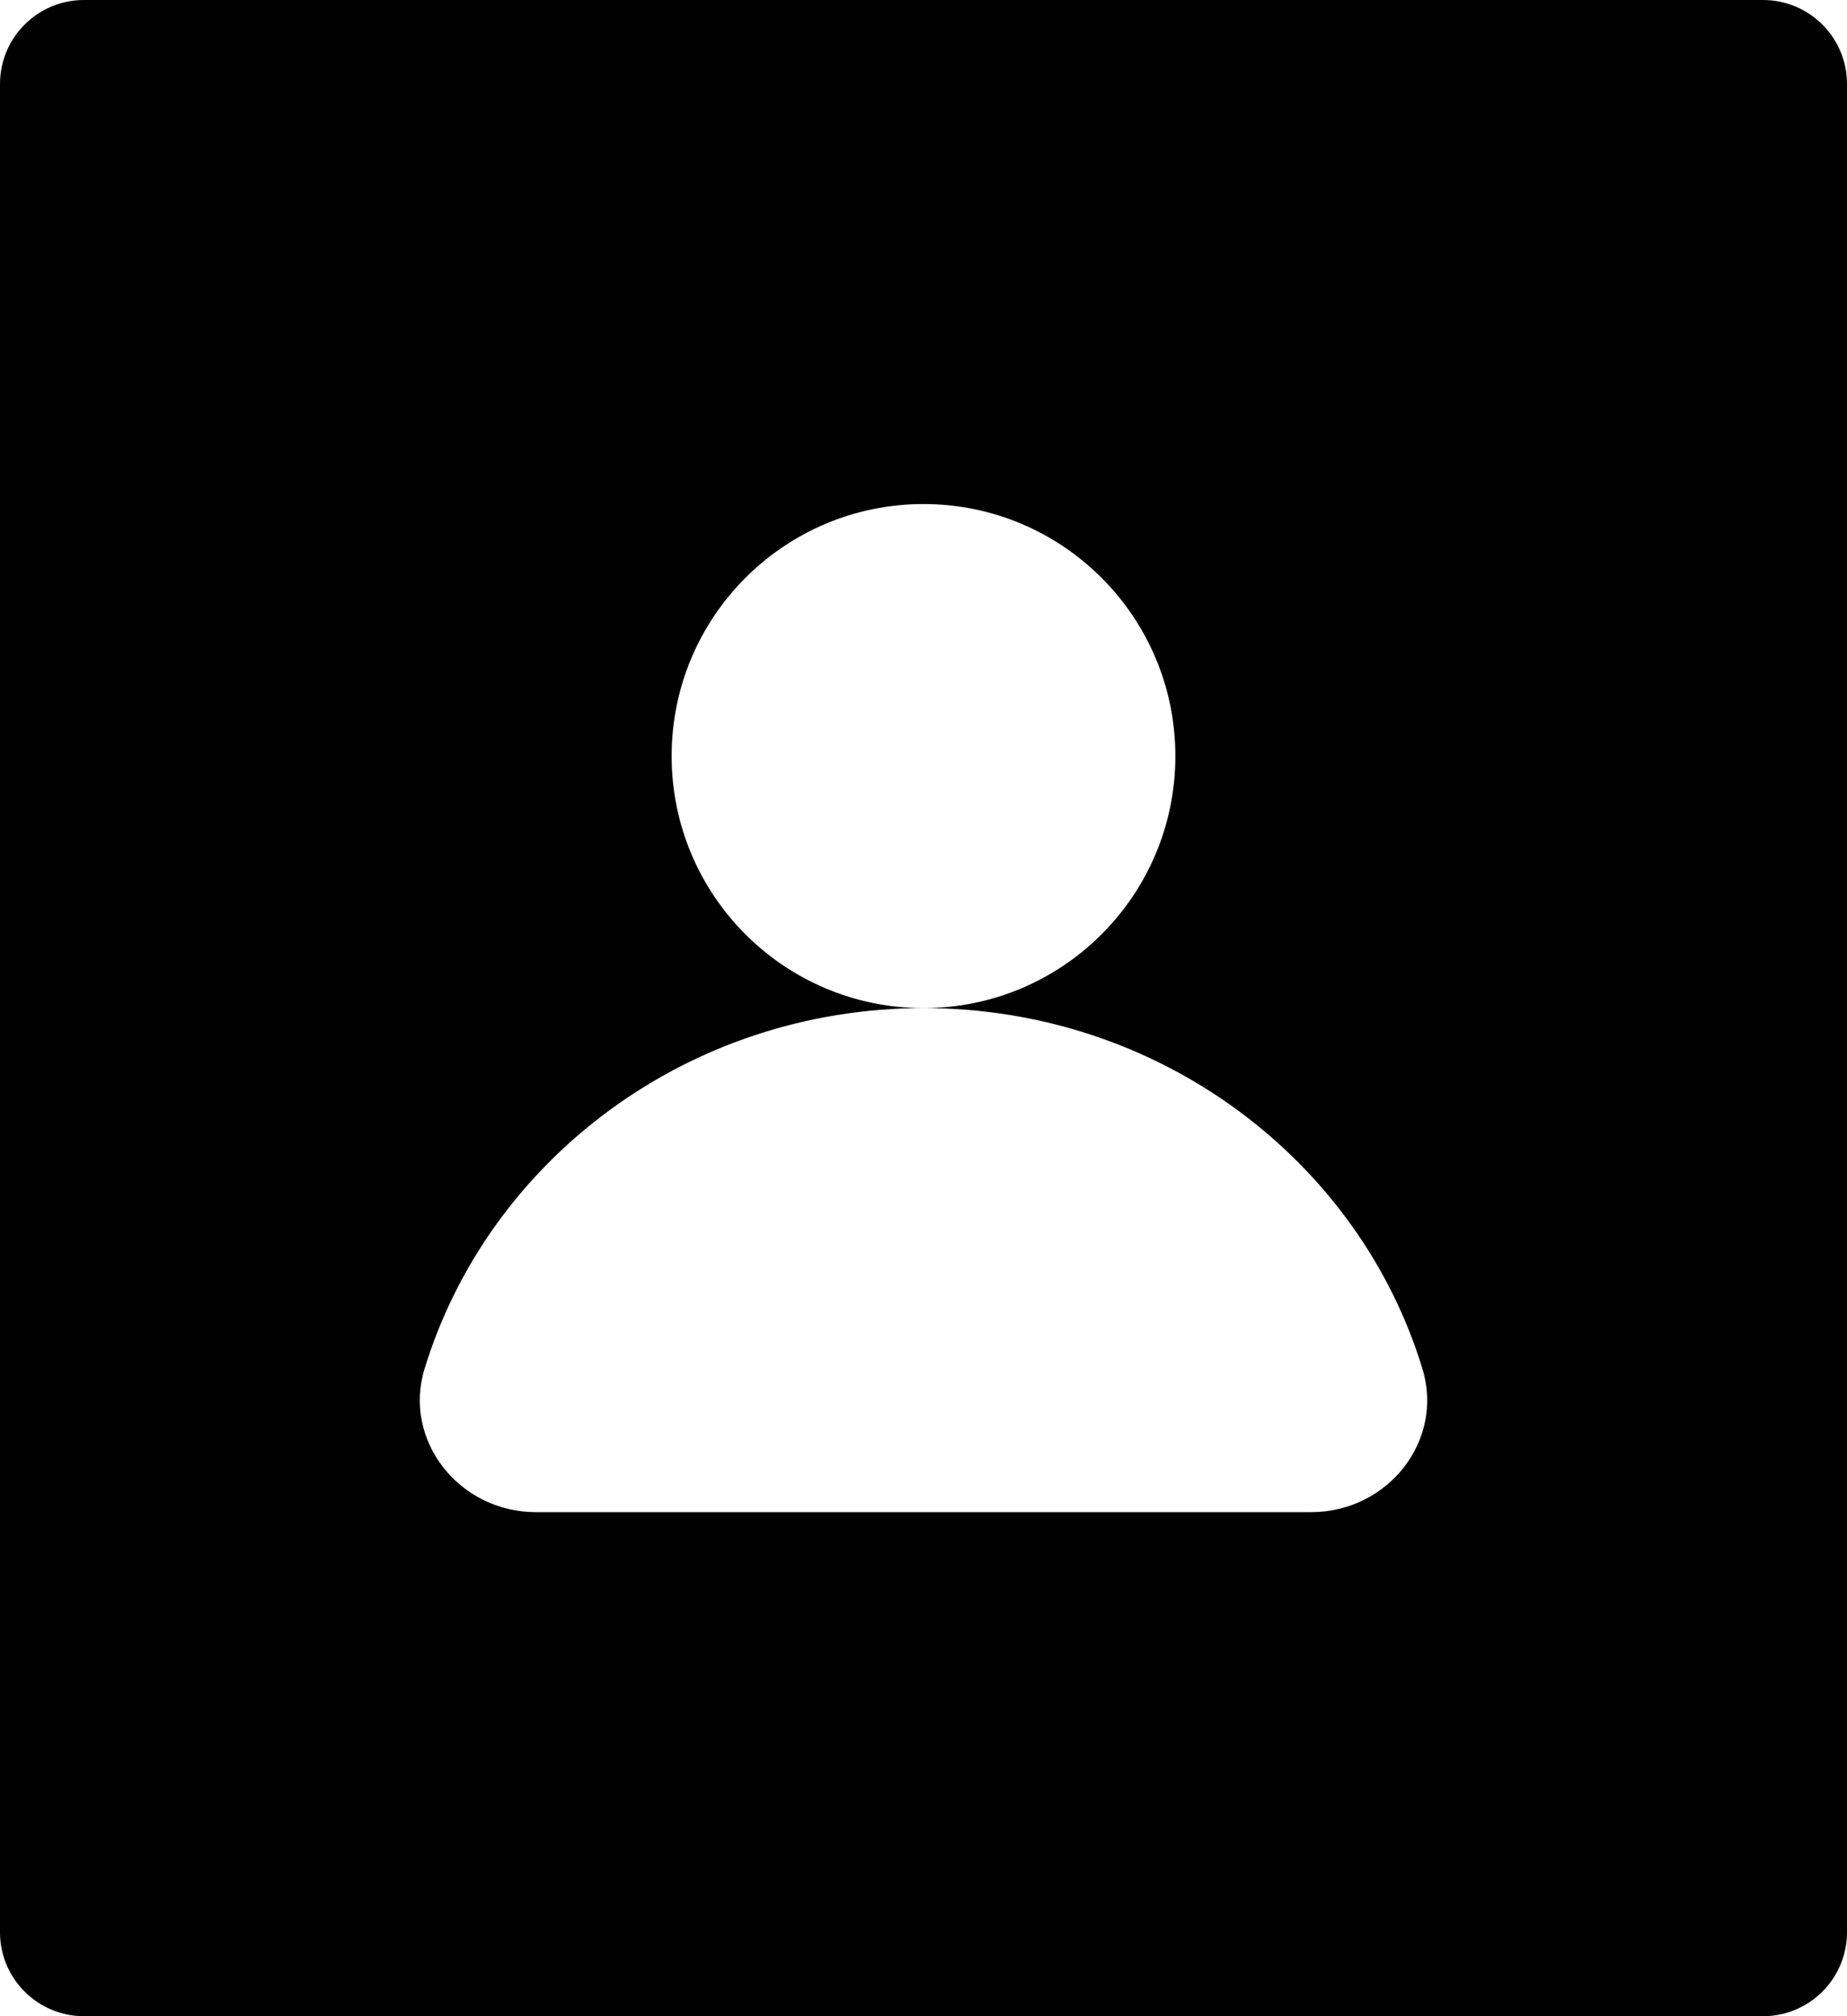 <?xml version="1.0" encoding="UTF-8"?>
<svg width="22px" height="24px" viewBox="0 0 22 24" version="1.1" xmlns="http://www.w3.org/2000/svg" xmlns:xlink="http://www.w3.org/1999/xlink">
    <!-- Generator: Sketch 57 (83077) - https://sketch.com -->
    <title>未选中状态-外包员管理icon</title>
    <desc>Created with Sketch.</desc>
    <g id="页面-1" stroke="none" stroke-width="1">
        <path d="M21,0 C21.552,0 22,0.448 22,1 L22,23 C22,23.552 21.552,24 21,24 L1,24 C0.448,24 0,23.552 0,23 L0,1 C0,0.448 0.448,0 1,0 L21,0 Z M11.001,12 C8.19,12 5.816,13.811 5.057,16.294 C4.796,17.145 5.468,18 6.384,18 L15.616,18 C16.534,18 17.204,17.146 16.943,16.294 C16.186,13.811 13.812,12 11.001,12 Z M11,6 C9.343,6 8,7.343 8,9 C8,10.657 9.343,12 11,12 C12.657,12 14,10.657 14,9 C14,7.343 12.657,6 11,6 Z" id="未选中状态-外包员管理icon"></path>
    </g>
</svg>